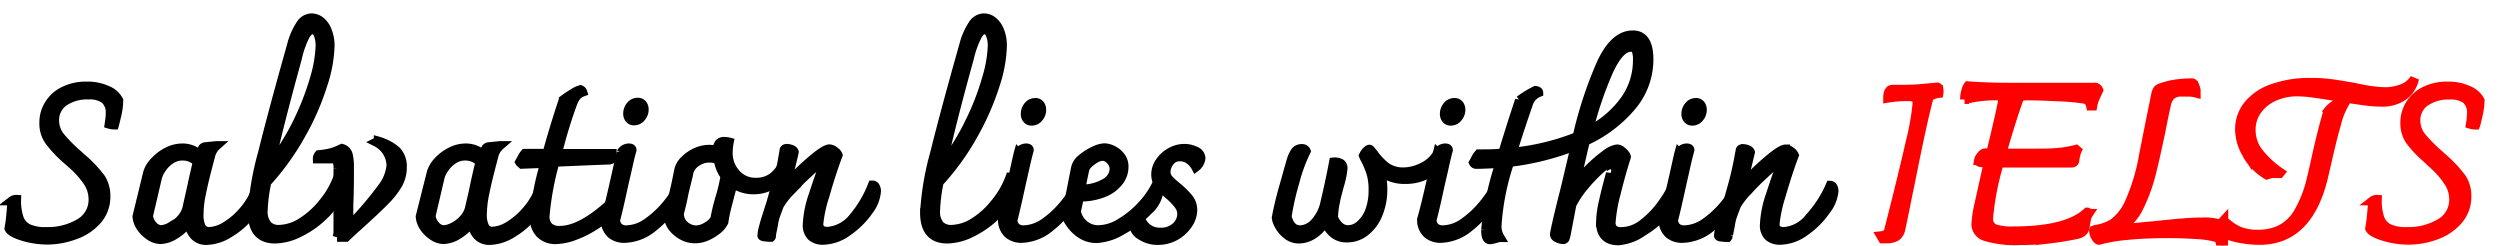 <svg xmlns="http://www.w3.org/2000/svg" stroke="currentColor" fill="currentColor" viewBox="-1 -2 280 27.5"><path d="M2.28,26.76c-.9-.27-1.42-.57-1.58-.89A14.1,14.1,0,0,0,.91,24.3c.07-.66.1-1.17.1-1.52a.82.82,0,0,1,.55-.17,6.12,6.12,0,0,0,.3,2.14,2,2,0,0,0,1,1.11,4.49,4.49,0,0,0,2,.35,6.92,6.92,0,0,0,3.76-.95,3,3,0,0,0,1.5-2.7,3.56,3.56,0,0,0-.53-1.81A10.1,10.1,0,0,0,7.68,18.6L7,18A12.79,12.79,0,0,1,5.2,16.05a3.34,3.34,0,0,1-.59-2,3.83,3.83,0,0,1,.59-2.1,4,4,0,0,1,1.68-1.49,5.54,5.54,0,0,1,2.5-.54,5.4,5.4,0,0,1,2.38.48A2.48,2.48,0,0,1,13,11.52a7.75,7.75,0,0,1-.21,1.66c-.15.62-.24,1-.27,1.1a2,2,0,0,1-.6-.09l.07-.48a5.05,5.05,0,0,0,.05-.7,2,2,0,0,0-.59-1.6,2.86,2.86,0,0,0-1.83-.49,4.58,4.58,0,0,0-2.8.79,2.5,2.5,0,0,0-1,2.07,2.9,2.9,0,0,0,.62,1.79,16.93,16.93,0,0,0,1.92,1.95l.51.46A13.84,13.84,0,0,1,11,20.23a3.63,3.63,0,0,1,.56,2,3.94,3.94,0,0,1-1,2.74A5.91,5.91,0,0,1,8,26.63a8.86,8.86,0,0,1-3,.54A9.48,9.48,0,0,1,2.28,26.76Z" transform="translate(-0.7 -2.28)"/><path d="M28.75,22a3.8,3.8,0,0,1-1,2.33,8.58,8.58,0,0,1-2.35,2.05,5,5,0,0,1-2.53.83,1.78,1.78,0,0,1-1.44-.58,2.54,2.54,0,0,1-.6-1.48,5,5,0,0,1-1.52,1.41,3.19,3.19,0,0,1-1.63.55,2.15,2.15,0,0,1-1.23-.42,3.5,3.5,0,0,1-1-1,2.4,2.4,0,0,1-.41-1.16l1.18-4.85A3,3,0,0,1,17,18.37a4.89,4.89,0,0,1,1.43-1.09,3.66,3.66,0,0,1,1.7-.43,2.88,2.88,0,0,1,1.95.74,3.87,3.87,0,0,1,.32-.72.43.43,0,0,1,.32-.16l1.18-.12.07,0a2.2,2.2,0,0,0-.69,1.2q-.75,2.79-1,4.11A11.12,11.12,0,0,0,22,24.27a3.19,3.19,0,0,0,.26,1.47,1,1,0,0,0,.89.47A3.87,3.87,0,0,0,25,25.59a8.3,8.3,0,0,0,2-1.74,8.1,8.1,0,0,0,1.46-2.51C28.65,21.34,28.75,21.55,28.75,22Zm-9.95,3.7a3.88,3.88,0,0,0,1.11-.83,2.92,2.92,0,0,0,.71-1.24l.45-2c.07-.32.18-.84.34-1.55s.29-1.26.38-1.65a2.25,2.25,0,0,0-1.63-.67,2.32,2.32,0,0,0-1.34.4,3.49,3.49,0,0,0-1,1,3.27,3.27,0,0,0-.48,1l-1,4.28a1.77,1.77,0,0,0,.48,1.08,1.26,1.26,0,0,0,.94.48A2.38,2.38,0,0,0,18.8,25.66Z" transform="translate(-0.7 -2.28)"/><path d="M37.92,20.39a1,1,0,0,1,.14.56,2.07,2.07,0,0,1-.24.92,8.71,8.71,0,0,1-1.92,2.6,10.35,10.35,0,0,1-2.7,1.88,6.23,6.23,0,0,1-2.7.7c-1.69,0-2.54-1-2.54-2.95a31.08,31.08,0,0,1,1.13-6.64q1.13-4.58,3.26-12.13a7.54,7.54,0,0,1,1-2.3,1.52,1.52,0,0,1,1.23-.75,1.66,1.66,0,0,1,1,.35,2.49,2.49,0,0,1,.77,1.07,4.41,4.41,0,0,1,.32,1.77,15.19,15.19,0,0,1-.81,4.32,28.61,28.61,0,0,1-2.41,5.52,28.29,28.29,0,0,1-3.86,5.38,17.7,17.7,0,0,0-.41,3.14,2.37,2.37,0,0,0,.47,1.65,1.71,1.71,0,0,0,1.31.49,4.89,4.89,0,0,0,2.5-.79A9.37,9.37,0,0,0,35.88,23a9.72,9.72,0,0,0,1.66-2.88A.45.45,0,0,1,37.92,20.39Zm-8-1.52A26.75,26.75,0,0,0,33,14a30,30,0,0,0,1.92-4.94,14.7,14.7,0,0,0,.63-3.62,3.56,3.56,0,0,0-.21-1.29.75.75,0,0,0-.72-.54q-.28,0-.69.6A10.82,10.82,0,0,0,33,6.84Q31,14.09,29.93,18.87Z" transform="translate(-0.7 -2.28)"/><path d="M44.09,17.15a2.5,2.5,0,0,1,.67,1.91,3.75,3.75,0,0,1-.47,1.83,8.79,8.79,0,0,1-1.43,1.84c-.64.66-1.7,1.66-3.19,3-.27.24-.68.62-1.22,1.13h-1a2.29,2.29,0,0,0,.1-.55l0-6.26v-.84a2.51,2.51,0,0,0-.11-.93c-.07-.13-.25-.2-.54-.2l-1.66,0a.69.69,0,0,1,.17-.48,9.68,9.68,0,0,0,1.28-.2,6.16,6.16,0,0,0,.76-.25L38,16.9a1,1,0,0,1,.7.69,5.42,5.42,0,0,1,.14,1.35c0,1.44,0,2.85-.07,4.25,0,.24,0,1,0,2.42a36.5,36.5,0,0,0,3.72-4.32,4.76,4.76,0,0,0,1-2.5,3,3,0,0,0-1.66-2.59l.24-.12A5.41,5.41,0,0,1,44.09,17.15Z" transform="translate(-0.7 -2.28)"/><path d="M60.46,22a3.82,3.82,0,0,1-1,2.33,8.44,8.44,0,0,1-2.35,2.05,5,5,0,0,1-2.53.83,1.81,1.81,0,0,1-1.44-.58,2.54,2.54,0,0,1-.6-1.48,5,5,0,0,1-1.51,1.41,3.22,3.22,0,0,1-1.63.55,2.17,2.17,0,0,1-1.24-.42,3.5,3.5,0,0,1-1-1,2.38,2.38,0,0,1-.4-1.16L48,19.61a3.15,3.15,0,0,1,.73-1.24,5,5,0,0,1,1.43-1.09,3.67,3.67,0,0,1,1.71-.43,2.87,2.87,0,0,1,1.94.74,3.87,3.87,0,0,1,.32-.72.46.46,0,0,1,.33-.16l1.17-.12.08,0a2.15,2.15,0,0,0-.7,1.2q-.75,2.79-1,4.11a11.83,11.83,0,0,0-.28,2.33,3,3,0,0,0,.27,1.47.93.93,0,0,0,.89.47,3.84,3.84,0,0,0,1.83-.62,8.3,8.3,0,0,0,2-1.74,7.91,7.91,0,0,0,1.46-2.51C60.35,21.34,60.46,21.55,60.46,22Zm-10,3.7a3.84,3.84,0,0,0,1.1-.83,2.82,2.82,0,0,0,.71-1.24l.46-2c.06-.32.17-.84.33-1.55s.29-1.26.39-1.65a2.27,2.27,0,0,0-1.64-.67,2.34,2.34,0,0,0-1.34.4,3.33,3.33,0,0,0-1,1,2.86,2.86,0,0,0-.48,1l-1,4.28a1.77,1.77,0,0,0,.48,1.08,1.24,1.24,0,0,0,.93.48A2.42,2.42,0,0,0,50.51,25.66Z" transform="translate(-0.7 -2.28)"/><path d="M68.47,23.31a.7.7,0,0,1-.07.33,2.23,2.23,0,0,1-.24.36,8.08,8.08,0,0,1-1.74,1.48,11.72,11.72,0,0,1-2.34,1.19,6.36,6.36,0,0,1-2.14.45,2.42,2.42,0,0,1-1.71-.63,2.48,2.48,0,0,1-.69-1.91,29.81,29.81,0,0,1,1.16-6l-2.55.1L58,18.54a.29.29,0,0,1-.11-.11l.27-.48a2.24,2.24,0,0,1,.33-.5l2.47,0q.8-2.92,1.83-6a10.46,10.46,0,0,1,1.1-.73,2.74,2.74,0,0,1,.82-.4.43.43,0,0,1,.26.27,1.67,1.67,0,0,0-.67.44,3,3,0,0,0-.48.9,53.14,53.14,0,0,0-1.68,5.54l6.12,0,0,.38a.38.38,0,0,1-.07.27.62.62,0,0,1-.33.09q-.34,0-6,.24a32.08,32.08,0,0,0-1.11,6,1.64,1.64,0,0,0,.41,1.23,1.71,1.71,0,0,0,1.25.4q2.44,0,5.9-3.24A.69.69,0,0,1,68.47,23.31Z" transform="translate(-0.7 -2.28)"/><path d="M68.15,26.49a2.09,2.09,0,0,1-.66-1.67q.36-1.16,1.24-5.11c.29-1.3.47-2.08.53-2.33a1,1,0,0,1,.87-.53q.36,0,.36.24c-.12.4-.27,1-.47,1.91s-.36,1.55-.47,2.05c-.43,2-.73,3.26-.89,3.82a1.1,1.1,0,0,0,.33.85,1.19,1.19,0,0,0,.85.3,4.23,4.23,0,0,0,2.41-.85,10.9,10.9,0,0,0,2.14-2,15.24,15.24,0,0,0,1.38-2,.31.31,0,0,1,.19.16,1,1,0,0,1,.05.37,1.38,1.38,0,0,1-.24.74,12.91,12.91,0,0,1-2.91,3.29,5.24,5.24,0,0,1-3.21,1.25A2.27,2.27,0,0,1,68.15,26.49Zm2.07-12.87A.87.87,0,0,1,70,13a1.35,1.35,0,0,1,.31-.87,1,1,0,0,1,.79-.4.67.67,0,0,1,.57.24.93.93,0,0,1,.18.58,1.31,1.31,0,0,1-.33.87,1,1,0,0,1-.8.4A.67.67,0,0,1,70.22,13.62Z" transform="translate(-0.7 -2.28)"/><path d="M87.72,18.89a2.09,2.09,0,0,1-.48,1.24,3.62,3.62,0,0,1-1.31,1,4.07,4.07,0,0,1-1.81.41,3.9,3.9,0,0,1-2.33-.72q-.15.69-.36,1.41c-.05.18-.15.58-.31,1.22a15.77,15.77,0,0,0-.34,1.69,2.56,2.56,0,0,1-.67.83,5.1,5.1,0,0,1-1.2.75,3.28,3.28,0,0,1-1.37.31,2.93,2.93,0,0,1-1.44-.38,3.41,3.41,0,0,1-1.14-1,2.52,2.52,0,0,1-.44-1.44c.22-.67.41-1.31.55-1.9s.28-1.19.41-1.8l.24-1.2a2.22,2.22,0,0,1,.65-1.09,4.25,4.25,0,0,1,1.28-.89A3.62,3.62,0,0,1,79.17,17a5.39,5.39,0,0,1,.82.1,1.6,1.6,0,0,1,.25-.77.74.74,0,0,1,.59-.21,2.36,2.36,0,0,1,.55.07,6.7,6.7,0,0,0-.12,1.15,3.44,3.44,0,0,0,.84,2.35,2.87,2.87,0,0,0,2.28,1,3.07,3.07,0,0,0,1.86-.57,4,4,0,0,0,1.24-1.66Q87.72,18.49,87.72,18.89Zm-7.44,3.7A18.56,18.56,0,0,0,80.9,20a3.8,3.8,0,0,1-.72-1.63.33.33,0,0,0,0-.15.27.27,0,0,0-.16-.09,2.31,2.31,0,0,0-.82-.14,2.49,2.49,0,0,0-1.53.48,2,2,0,0,0-.82,1.15c0,.19-.22.94-.53,2.26-.14.76-.32,1.52-.52,2.28a1.69,1.69,0,0,0,.6,1.38,2,2,0,0,0,1.27.49,2.39,2.39,0,0,0,1.23-.41,2.1,2.1,0,0,0,.86-.84A22.46,22.46,0,0,1,80.28,22.59Z" transform="translate(-0.7 -2.28)"/><path d="M97.76,21.23a1,1,0,0,1,.11.47A4.17,4.17,0,0,1,97,23.88a9.26,9.26,0,0,1-2.32,2.31,4.85,4.85,0,0,1-2.77,1,1.87,1.87,0,0,1-1.33-.43,1.73,1.73,0,0,1-.47-1.32,11.59,11.59,0,0,1,.67-3.33c.45-1.4.86-2.56,1.23-3.49-.07-.09-.13-.14-.2-.14a.4.4,0,0,0-.21.07,11.45,11.45,0,0,0-1.42,1.18q-1,.9-1.92,1.92A8.6,8.6,0,0,0,87,23.26c-.26.69-.42,1.12-.48,1.31a5.49,5.49,0,0,0-.19.9l-.22,1.08,0,.18a.18.18,0,0,1-.06.13l-.1,0a3.29,3.29,0,0,1-.57-.05c-.23,0-.35-.08-.35-.14a4.58,4.58,0,0,1,.17-.94c.11-.43.23-.82.34-1.17l.26-.82.22-.67c.46-1.6.78-2.76,1-3.49s.33-1.54.49-2.44c0-.16.13-.24.33-.24a1.46,1.46,0,0,1,.5.11.46.46,0,0,1,.32.3c-.06.29-.18.78-.35,1.46s-.37,1.45-.61,2.28a29.55,29.55,0,0,1,2.89-2.83c1-.85,1.67-1.27,2-1.27a1,1,0,0,1,.57.24,1,1,0,0,1,.41.46c-.51,1.37-1,2.87-1.46,4.5a15,15,0,0,0-.7,3.2q0,.84,1,.84a4.07,4.07,0,0,0,2.87-1.58A12.59,12.59,0,0,0,97.41,21,.36.36,0,0,1,97.76,21.23Z" transform="translate(-0.7 -2.28)"/><path d="M113.21,20.39a1.08,1.08,0,0,1,.14.56,2.07,2.07,0,0,1-.24.92,8.89,8.89,0,0,1-1.92,2.6,10.35,10.35,0,0,1-2.7,1.88,6.23,6.23,0,0,1-2.7.7c-1.7,0-2.54-1-2.54-2.95a31.55,31.55,0,0,1,1.12-6.64c.76-3.05,1.84-7.09,3.27-12.13a7.56,7.56,0,0,1,1-2.3,1.54,1.54,0,0,1,1.24-.75,1.61,1.61,0,0,1,1,.35,2.59,2.59,0,0,1,.78,1.07,4.42,4.42,0,0,1,.31,1.77,15.13,15.13,0,0,1-.8,4.32,29.24,29.24,0,0,1-2.41,5.52,27.9,27.9,0,0,1-3.87,5.38,18.44,18.44,0,0,0-.4,3.14,2.38,2.38,0,0,0,.46,1.65,1.73,1.73,0,0,0,1.31.49,4.92,4.92,0,0,0,2.51-.79A9.37,9.37,0,0,0,111.17,23a9.68,9.68,0,0,0,1.65-2.88A.46.46,0,0,1,113.21,20.39Zm-8-1.52A25.71,25.71,0,0,0,108.27,14a28.33,28.33,0,0,0,1.92-4.94,14.34,14.34,0,0,0,.64-3.62,3.35,3.35,0,0,0-.22-1.29.74.74,0,0,0-.72-.54c-.19,0-.42.2-.68.6a11.14,11.14,0,0,0-.95,2.64Q106.25,14.09,105.21,18.87Z" transform="translate(-0.7 -2.28)"/><path d="M112.64,26.49a2.09,2.09,0,0,1-.66-1.67q.36-1.16,1.25-5.11c.29-1.3.46-2.08.53-2.33a1,1,0,0,1,.86-.53q.36,0,.36.24c-.11.4-.27,1-.47,1.91s-.35,1.55-.46,2.05c-.44,2-.73,3.26-.89,3.82a1.13,1.13,0,0,0,.32.85,1.21,1.21,0,0,0,.85.3,4.26,4.26,0,0,0,2.42-.85,10.84,10.84,0,0,0,2.13-2,13.45,13.45,0,0,0,1.38-2,.28.28,0,0,1,.19.16.83.83,0,0,1,0,.37,1.38,1.38,0,0,1-.24.74,12.69,12.69,0,0,1-2.9,3.29,5.26,5.26,0,0,1-3.22,1.25A2.27,2.27,0,0,1,112.64,26.49Zm2.08-12.87a.87.87,0,0,1-.19-.59,1.35,1.35,0,0,1,.31-.87,1,1,0,0,1,.79-.4.65.65,0,0,1,.56.24.93.93,0,0,1,.18.58,1.3,1.3,0,0,1-.32.87,1,1,0,0,1-.8.4A.66.66,0,0,1,114.72,13.62Z" transform="translate(-0.7 -2.28)"/><path d="M129.52,21.63a3.57,3.57,0,0,1-1.23,2.24,12.27,12.27,0,0,1-2.92,2.21,6.21,6.21,0,0,1-2.81.92,3.2,3.2,0,0,1-1.87-.56,4.48,4.48,0,0,1-1.21-1.26,2.41,2.41,0,0,1-.42-1c.26-.92.54-2.18.84-3.8l.27-1.34a1.89,1.89,0,0,1,.69-1,5.86,5.86,0,0,1,1.35-.86,3,3,0,0,1,1.19-.35,2.25,2.25,0,0,1,.88.23,2.46,2.46,0,0,1,.91.71,1.83,1.83,0,0,1,.4,1.22,2.62,2.62,0,0,1-.58,1.63,4,4,0,0,1-1.7,1.25,6.91,6.91,0,0,1-2.71.48l-.34,1.61a2.15,2.15,0,0,0,.25.72,2.5,2.5,0,0,0,.82.91,2.37,2.37,0,0,0,1.43.41,4.73,4.73,0,0,0,2.42-.76,10.4,10.4,0,0,0,2.33-1.88,9.51,9.51,0,0,0,1.58-2.18A.44.44,0,0,1,129.52,21.63ZM122.47,18a3.52,3.52,0,0,0-.83.6,1.35,1.35,0,0,0-.44.67c-.16.72-.31,1.45-.43,2.18a5.19,5.19,0,0,0,2.78-.73,1.86,1.86,0,0,0,.93-1.5,1.4,1.4,0,0,0-.43-1,1.2,1.2,0,0,0-.84-.43A1.69,1.69,0,0,0,122.47,18Z" transform="translate(-0.7 -2.28)"/><path d="M127.45,26.64a1.54,1.54,0,0,1-.8-1.27.9.9,0,0,1,.21-.62.88.88,0,0,1,.48-.29,2.59,2.59,0,0,0,.87,1.37,2.33,2.33,0,0,0,1.46.45,2.41,2.41,0,0,0,1.73-.61,1.91,1.91,0,0,0,.65-1.43,1.68,1.68,0,0,0-.35-1,6.85,6.85,0,0,0-1-1.06A9.22,9.22,0,0,1,129.51,21a2,2,0,0,1-.37-1.19,2.46,2.46,0,0,1,.47-1.42,3.47,3.47,0,0,1,1.2-1.08,3.13,3.13,0,0,1,1.52-.41,2.79,2.79,0,0,1,1.29.3.91.91,0,0,1,.59.81,1.49,1.49,0,0,1-.58,1,2.4,2.4,0,0,0-.77-.86,1.7,1.7,0,0,0-1-.3,1.32,1.32,0,0,0-1.16.57,1.89,1.89,0,0,0-.4,1.11,1.2,1.2,0,0,0,.31.82,8.85,8.85,0,0,0,1,.91,9.73,9.73,0,0,1,1.25,1.25,2.09,2.09,0,0,1,.43,1.3,2.85,2.85,0,0,1-.52,1.58,4.14,4.14,0,0,1-1.41,1.31,4,4,0,0,1-2,.51A3.35,3.35,0,0,1,127.45,26.64Z" transform="translate(-0.7 -2.28)"/><path d="M160.82,18.05a1.94,1.94,0,0,1-1.13,1.67,5.06,5.06,0,0,1-2.61.66,4.28,4.28,0,0,1-2.81-.94,6.18,6.18,0,0,1,.31,2.07,7.11,7.11,0,0,1-.53,2.76,4.7,4.7,0,0,1-1.44,1.95,3.23,3.23,0,0,1-2,.71,2.26,2.26,0,0,1-1.62-.55,3.43,3.43,0,0,1-.88-1.27,3.86,3.86,0,0,1-1.36,1.46,3,3,0,0,1-1.54.48,2.11,2.11,0,0,1-1.38-.48,3.25,3.25,0,0,1-.89-1.06,2.11,2.11,0,0,1-.3-.84c.16-.88.41-2,.77-3.26s.66-2.38.93-3.26a3.15,3.15,0,0,1,.43-.9.87.87,0,0,1,.75-.33.47.47,0,0,1,.48.29,18,18,0,0,0-1.27,3.47,29.42,29.42,0,0,0-.87,3.85c.24,1,.73,1.49,1.47,1.49a2.33,2.33,0,0,0,1.54-.71A4.72,4.72,0,0,0,148.08,23c.12-.51.29-1.23.49-2.16s.36-1.73.49-2.42a1.41,1.41,0,0,1,.83.17.66.66,0,0,1,.23.57,10,10,0,0,1-.41,1.95c-.24.89-.39,1.48-.43,1.75a9,9,0,0,0-.22,1.77,2.32,2.32,0,0,0,.55.89,1.43,1.43,0,0,0,1.11.48,2,2,0,0,0,1.28-.51A3.86,3.86,0,0,0,153.06,24a6.51,6.51,0,0,0,.42-2.45,6.45,6.45,0,0,0-.23-1.86,9.65,9.65,0,0,0-.61-1.48,3.34,3.34,0,0,1-.24-.5,1.49,1.49,0,0,1,.32-.48c.15-.16.27-.24.35-.24s.15.08.26.23a2.66,2.66,0,0,0,.22.27,6.89,6.89,0,0,0,1.38,1.46,3.26,3.26,0,0,0,2,.58A4.74,4.74,0,0,0,159,19a3.82,3.82,0,0,0,1.61-1.39C160.76,17.69,160.82,17.83,160.82,18.05Z" transform="translate(-0.7 -2.28)"/><path d="M159.58,26.49a2.09,2.09,0,0,1-.66-1.67q.36-1.16,1.25-5.11c.29-1.3.47-2.08.53-2.33a1,1,0,0,1,.86-.53q.36,0,.36.24c-.11.4-.26,1-.46,1.91s-.36,1.55-.47,2.05c-.43,2-.73,3.26-.89,3.82a1.13,1.13,0,0,0,.32.85,1.22,1.22,0,0,0,.86.3,4.23,4.23,0,0,0,2.41-.85,10.57,10.57,0,0,0,2.13-2,13.45,13.45,0,0,0,1.38-2,.33.33,0,0,1,.2.16,1.07,1.07,0,0,1,0,.37,1.38,1.38,0,0,1-.24.74,12.69,12.69,0,0,1-2.9,3.29,5.24,5.24,0,0,1-3.22,1.25A2.27,2.27,0,0,1,159.58,26.49Zm2.08-12.87a.87.87,0,0,1-.19-.59,1.35,1.35,0,0,1,.31-.87,1,1,0,0,1,.79-.4.67.67,0,0,1,.57.24.93.93,0,0,1,.18.58,1.31,1.31,0,0,1-.33.87,1,1,0,0,1-.8.4A.66.66,0,0,1,161.66,13.62Z" transform="translate(-0.7 -2.28)"/><path d="M187.38,21.33a.55.55,0,0,1,.1.32A3.82,3.82,0,0,1,186.36,24a11.34,11.34,0,0,1-2.69,2.25,5.49,5.49,0,0,1-2.71,1c-1.3,0-2-.69-2-2.06a10.9,10.9,0,0,1,.3-2.26c.2-.91.47-2,.81-3.22,0,.08.07-.24.26-1a.38.38,0,0,0-.12-.17.27.27,0,0,0-.17-.07c-.16,0-.53.26-1.13.79a17.56,17.56,0,0,0-1.8,1.9,10.1,10.1,0,0,0-1.36,2.06l-.6,3.15a3.75,3.75,0,0,1-.16.62.21.21,0,0,1-.2.12,1.47,1.47,0,0,1-.64-.16c-.23-.1-.35-.24-.35-.42s.32-1.66,1-4.36c.15-.55.57-2.32,1.27-5.33l0-.19a29.28,29.28,0,0,1-7.29,1.82,27.62,27.62,0,0,0-1.4,6.94,2.41,2.41,0,0,0,.34,1.48c-.18,0-.39.08-.65.15a2.77,2.77,0,0,1-.5.09q-.48,0-.48-1.08a33.79,33.79,0,0,1,1.58-7.46c-1.15.06-2,.1-2.61.1a.35.35,0,0,1-.34-.2c.05-.08.14-.24.26-.48a2.21,2.21,0,0,1,.34-.5c1,0,1.92,0,2.69-.1q.88-2.93,1.87-5.9a10.5,10.5,0,0,1,1.8-1.1.61.61,0,0,1,.25.08.18.18,0,0,1,.11.16,2,2,0,0,0-1.18,1.34c-.6,1.73-1.19,3.5-1.75,5.33a26.25,26.25,0,0,0,7.23-1.75,44.65,44.65,0,0,1,2.73-8.28q1.47-3.11,3.51-3.1c1.2,0,1.8.91,1.8,2.74a8.11,8.11,0,0,1-1.91,5.23,14.75,14.75,0,0,1-5.2,3.93l-.19.77c.05-.22-.2.85-.74,3.22l-.2.86a16.88,16.88,0,0,1,1.56-1.8,15.21,15.21,0,0,1,1.82-1.56,2.76,2.76,0,0,1,1.28-.62.8.8,0,0,1,.48.18,2.19,2.19,0,0,1,.41.39.7.7,0,0,1,.17.32c-.32,1-.69,2.26-1.1,3.91a17.79,17.79,0,0,0-.61,3.38,1,1,0,0,0,.3.85,1.3,1.3,0,0,0,.83.23,4,4,0,0,0,2.45-.9,10,10,0,0,0,2-2.05,13.7,13.7,0,0,0,1.3-2.09A.51.51,0,0,1,187.38,21.33ZM179.91,8.17a40.52,40.52,0,0,0-2.29,6.76,11.27,11.27,0,0,0,4-3.37A7.64,7.64,0,0,0,183.09,7a2.86,2.86,0,0,0-.15-1.1.59.59,0,0,0-.57-.32C181.54,5.57,180.72,6.44,179.91,8.17Z" transform="translate(-0.7 -2.28)"/><path d="M186.63,26.49a2.09,2.09,0,0,1-.66-1.67q.36-1.16,1.25-5.11c.29-1.3.46-2.08.53-2.33a1,1,0,0,1,.86-.53q.36,0,.36.24c-.11.4-.27,1-.47,1.91s-.35,1.55-.46,2.05c-.44,2-.73,3.26-.89,3.82a1.13,1.13,0,0,0,.32.85,1.21,1.21,0,0,0,.85.3,4.26,4.26,0,0,0,2.42-.85,10.84,10.84,0,0,0,2.13-2,13.45,13.45,0,0,0,1.38-2,.28.28,0,0,1,.19.16.83.83,0,0,1,.05.37,1.38,1.38,0,0,1-.24.74,12.69,12.69,0,0,1-2.9,3.29,5.26,5.26,0,0,1-3.22,1.25A2.27,2.27,0,0,1,186.63,26.49Zm2.08-12.87a.87.87,0,0,1-.19-.59,1.35,1.35,0,0,1,.31-.87,1,1,0,0,1,.79-.4.65.65,0,0,1,.56.24.93.93,0,0,1,.18.58,1.3,1.3,0,0,1-.32.87,1,1,0,0,1-.8.4A.66.66,0,0,1,188.71,13.62Z" transform="translate(-0.7 -2.28)"/><path d="M205,21.23a1,1,0,0,1,.11.47,4.2,4.2,0,0,1-.92,2.18,9.22,9.22,0,0,1-2.31,2.31,4.87,4.87,0,0,1-2.77,1,1.91,1.91,0,0,1-1.34-.43,1.72,1.72,0,0,1-.46-1.32,11.59,11.59,0,0,1,.67-3.33c.45-1.4.85-2.56,1.22-3.49a.26.26,0,0,0-.19-.14.43.43,0,0,0-.22.07,11.59,11.59,0,0,0-1.41,1.18q-1,.9-1.92,1.92a8.19,8.19,0,0,0-1.27,1.63c-.26.69-.42,1.12-.48,1.31a5.25,5.25,0,0,0-.2.9l-.21,1.08a1.06,1.06,0,0,0-.05.18.31.31,0,0,1-.06.13l-.11,0a3.26,3.26,0,0,1-.56-.05c-.23,0-.35-.08-.35-.14a4.58,4.58,0,0,1,.17-.94q.16-.64.33-1.17c.12-.35.2-.63.27-.82l.21-.67c.47-1.6.78-2.76.95-3.49s.33-1.54.49-2.44c0-.16.13-.24.34-.24a1.41,1.41,0,0,1,.49.11.48.48,0,0,1,.33.3c-.07.29-.18.78-.35,1.46s-.37,1.45-.61,2.28a28.48,28.48,0,0,1,2.89-2.83c1-.85,1.67-1.27,2-1.27a1.08,1.08,0,0,1,.58.24,1.05,1.05,0,0,1,.41.46c-.52,1.37-1,2.87-1.47,4.5a15.39,15.39,0,0,0-.69,3.2q0,.84,1,.84a4,4,0,0,0,2.86-1.58,12.84,12.84,0,0,0,2.32-3.6A.36.36,0,0,1,205,21.23Z" transform="translate(-0.7 -2.28)"/><path fill="#f00" stroke="#f00" d="M210.35,26.69c.5-.05.79-.24.87-.58q1.65-6.48,2.42-9.9a28,28,0,0,0,.77-4.35q0-.46-.21-.6a1.58,1.58,0,0,0-.82-.15,12.23,12.23,0,0,0-2.26.17c0-.69.19-1,.56-1,1.37,0,2.38,0,3-.07s1.3-.1,2-.19c.08,0,.14.12.18.28a1.39,1.39,0,0,1,0,.44,2.59,2.59,0,0,0-.75.2.64.64,0,0,0-.4.42q-.7,2.6-2.07,9.5c-.16.74-.32,1.54-.49,2.4s-.36,1.76-.56,2.69a1.32,1.32,0,0,1-.52.84,2,2,0,0,1-1.07.24l-.45,0Z" transform="translate(-0.7 -2.28)"/><path fill="#f00" stroke="#f00" d="M234.56,10.12a.6.6,0,0,1,.2.25l-.33.73a3.79,3.79,0,0,0-.34,1.05l-.24,0a1.31,1.31,0,0,0-.24-.53.9.9,0,0,0-.53-.24,23.89,23.89,0,0,0-2.8-.25c-1.41-.07-2.54-.11-3.39-.11a2.45,2.45,0,0,0-.78.08.58.58,0,0,0-.3.33q-.76,2.07-1.89,6h2.64c1.58,0,2.74,0,3.48-.07a11.67,11.67,0,0,0,2.18-.36l.14.12a2.14,2.14,0,0,0-.16.47,4.47,4.47,0,0,0-.12.68.33.33,0,0,1-.36.27h-8.09a29.89,29.89,0,0,0-1.2,6.12,1.19,1.19,0,0,0,.62,1.21,6.05,6.05,0,0,0,2.16.27q6,0,8.26-2.11c.06,0,.13.05.19.15a1.86,1.86,0,0,0-.31.87l-.15.81a.78.78,0,0,1-.31.44,1.49,1.49,0,0,1-.6.25c-1.17.24-2.25.41-3.24.52a30.5,30.5,0,0,1-3.07.15,11.38,11.38,0,0,1-3.89-.44A1.46,1.46,0,0,1,221,25.39a13.16,13.16,0,0,1,.37-2.36c.25-1.14.59-2.65,1-4.52h-.6q-.48,0-.48-.24a1,1,0,0,1,.27-.53c.17-.23.33-.34.48-.34h.62l.14-.57c.08-.34.26-1.06.52-2.18s.45-1.94.55-2.5a2.7,2.7,0,0,0,.09-1,.29.29,0,0,0-.27-.12,13.69,13.69,0,0,0-3.86.39l-.1,0a3.18,3.18,0,0,1,.12-.87,1.64,1.64,0,0,1,.27-.66c1.5.11,3,.16,4.56.16l9.52,0A.45.45,0,0,1,234.56,10.12Z" transform="translate(-0.7 -2.28)"/><path fill="#f00" stroke="#f00" 
 d="M248.73,27.79l-.33-.07a1.4,1.4,0,0,0-.17-.61.78.78,0,0,0-.41-.25,9.83,9.83,0,0,0-2.06-.3c-1-.07-2.08-.11-3.32-.11-1.58,0-3,.06-4.39.19a18.66,18.66,0,0,0-3.26.55c-.11,0-.24-.12-.39-.37a1.36,1.36,0,0,1-.21-.63.18.18,0,0,1,0-.14l.17-.06a5.56,5.56,0,0,0,2-.7A5.79,5.79,0,0,0,238.17,23a22.65,22.65,0,0,0,1.63-5.48q.87-4.36,1.35-6.72a1.3,1.3,0,0,1,.18-.45.63.63,0,0,1,.32-.22,7.92,7.92,0,0,1,1.58-.42,12.87,12.87,0,0,1,2-.15c.1,0,.19.11.27.28a2.81,2.81,0,0,1,.17.54q0,.28,0,.33a3.34,3.34,0,0,0-.75-.11c-.33,0-.62,0-.84,0a1.7,1.7,0,0,0-1.21.36,2,2,0,0,0-.52,1c-.24,1.07-.45,2.11-.64,3.1-.41,1.92-.71,3.29-.92,4.1a19.12,19.12,0,0,1-1.56,4.42,5.47,5.47,0,0,1-2.2,2.33c.51,0,1.15-.09,1.94-.17s1.4-.14,1.85-.17c1.31-.14,2.39-.25,3.25-.32s1.64-.11,2.34-.11a6.11,6.11,0,0,1,1.63.15.87.87,0,0,1,.6.54A10.5,10.5,0,0,1,248.73,27.79Z" transform="translate(-0.7 -2.28)"/><path fill="#f00" stroke="#f00" d="M250.65,27a7.7,7.7,0,0,1-1.7-.49,12.07,12.07,0,0,1-.41-1.32l.22-.24a5.58,5.58,0,0,0,1.71,1.2,5.51,5.51,0,0,0,2.13.36,5.74,5.74,0,0,0,2.47-.51,4.91,4.91,0,0,0,2-1.88,13.37,13.37,0,0,0,1.51-3.9l.31-1.3c.54-2.53,1.06-4.6,1.54-6.21a3,3,0,0,1,.79-.7,10.08,10.08,0,0,1,1.05-.53l.22.07a8.67,8.67,0,0,0-1.1,2.63c-.36,1.24-.73,2.76-1.13,4.55l-.36,1.54q-1.72,6.93-7.13,6.93A11.81,11.81,0,0,1,250.65,27Zm.77-9.33a5.52,5.52,0,0,1-.89-2.92,4.3,4.3,0,0,1,.89-2.63,6,6,0,0,1,2.7-1.9,12.32,12.32,0,0,1,4.45-.71,16.29,16.29,0,0,1,2.33.15c.69.09,1.6.25,2.74.45a16.31,16.31,0,0,0,3.09.44,5.42,5.42,0,0,0,2-.35,2.84,2.84,0,0,0,1.4-1.12A3.23,3.23,0,0,1,268.92,11a4.07,4.07,0,0,1-2.57.72,13.59,13.59,0,0,1-1.85-.14c-.72-.1-1.67-.24-2.86-.43s-2.09-.34-2.82-.43a13.78,13.78,0,0,0-1.83-.15,6.22,6.22,0,0,0-2.55.52,4.58,4.58,0,0,0-1.89,1.49,3.67,3.67,0,0,0-.72,2.26,4.08,4.08,0,0,0,.81,2.46,10.81,10.81,0,0,0,2.48,2.3l-.1.12c-.34,0-.6,0-.79,0a4.07,4.07,0,0,0-.65.16A6.29,6.29,0,0,1,251.42,17.71Z" transform="translate(-0.7 -2.28)"/><path fill="#f00" stroke="#f00" d="M266.68,26.76c-.89-.27-1.42-.57-1.58-.89a14.1,14.1,0,0,0,.21-1.57c.07-.66.1-1.17.1-1.52a.82.82,0,0,1,.55-.17,6.12,6.12,0,0,0,.3,2.14,2,2,0,0,0,1,1.11,4.51,4.51,0,0,0,2,.35,6.91,6.91,0,0,0,3.75-.95,3,3,0,0,0,1.5-2.7,3.47,3.47,0,0,0-.53-1.81,10.1,10.1,0,0,0-1.87-2.15l-.64-.6a12.44,12.44,0,0,1-1.84-1.95,3.41,3.41,0,0,1-.59-2,3.91,3.91,0,0,1,.59-2.1,4,4,0,0,1,1.68-1.49,5.58,5.58,0,0,1,2.51-.54,5.36,5.36,0,0,1,2.37.48,2.55,2.55,0,0,1,1.28,1.13,7.83,7.83,0,0,1-.22,1.66c-.15.62-.23,1-.27,1.1a2.08,2.08,0,0,1-.6-.09l.08-.48c0-.29.05-.52.05-.7a2,2,0,0,0-.59-1.6,2.91,2.91,0,0,0-1.84-.49,4.58,4.58,0,0,0-2.8.79,2.5,2.5,0,0,0-1,2.07,2.9,2.9,0,0,0,.62,1.79,16.93,16.93,0,0,0,1.92,1.95l.51.46a13.84,13.84,0,0,1,2.1,2.25,3.63,3.63,0,0,1,.56,2,4,4,0,0,1-1,2.74,6,6,0,0,1-2.5,1.66,8.82,8.82,0,0,1-3,.54A9.48,9.48,0,0,1,266.68,26.76Z" transform="translate(-0.7 -2.28)"/></svg>
